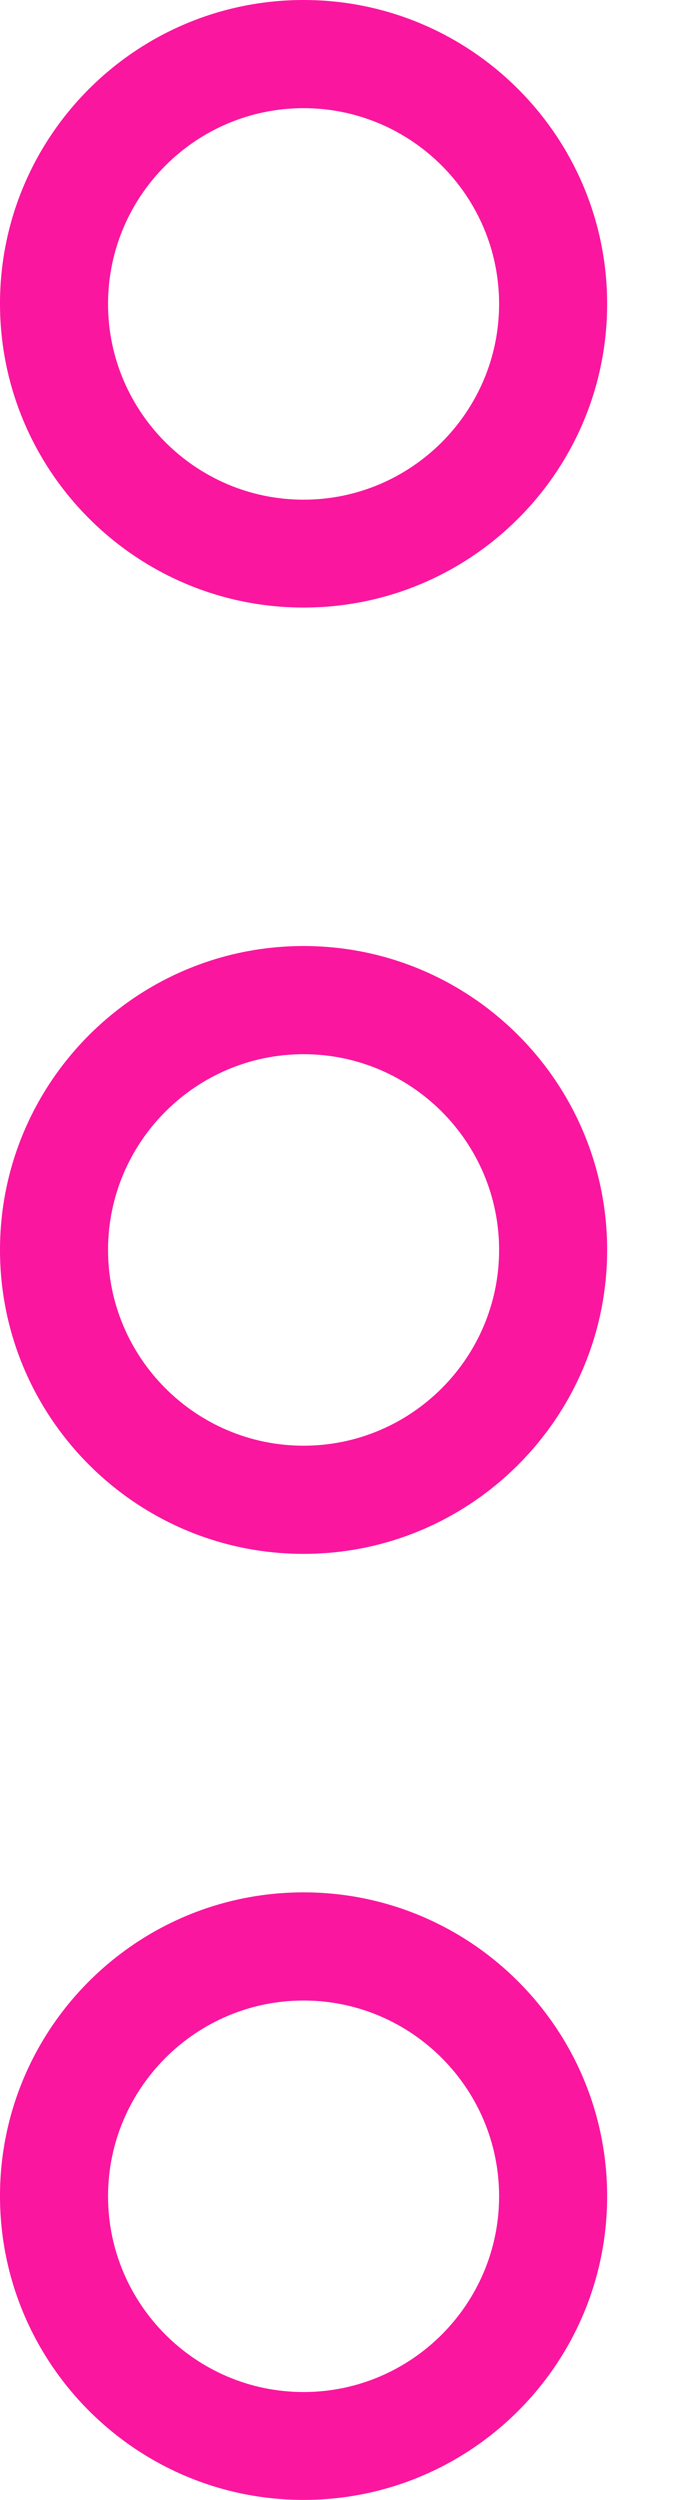 <svg width="9" height="33" viewBox="0 0 9 33" fill="none" xmlns="http://www.w3.org/2000/svg">
<path d="M4.012 8.02C1.799 8.02 0 6.221 0 4.008C0 1.795 1.799 0 4.012 0C6.225 0 8.024 1.799 8.024 4.012C8.024 6.225 6.225 8.02 4.012 8.02ZM4.012 1.428C2.588 1.428 1.428 2.588 1.428 4.012C1.428 5.436 2.588 6.596 4.012 6.596C5.436 6.596 6.596 5.436 6.596 4.012C6.596 2.588 5.436 1.428 4.012 1.428Z" fill="#FA169F"/>
<path d="M4.012 20.512C1.799 20.512 0 18.713 0 16.5C0 14.287 1.799 12.488 4.012 12.488C6.225 12.488 8.024 14.287 8.024 16.5C8.024 18.713 6.225 20.512 4.012 20.512ZM4.012 13.916C2.588 13.916 1.428 15.076 1.428 16.5C1.428 17.924 2.588 19.084 4.012 19.084C5.436 19.084 6.596 17.924 6.596 16.5C6.596 15.076 5.436 13.916 4.012 13.916Z" fill="#FA169F"/>
<path d="M4.012 33C1.799 33 0 31.201 0 28.988C0 26.775 1.799 24.98 4.012 24.98C6.225 24.98 8.024 26.779 8.024 28.992C8.024 31.205 6.225 33 4.012 33ZM4.012 26.408C2.588 26.408 1.428 27.568 1.428 28.992C1.428 30.416 2.588 31.576 4.012 31.576C5.436 31.576 6.596 30.416 6.596 28.992C6.596 27.568 5.436 26.408 4.012 26.408Z" fill="#FA169F"/>
</svg>
